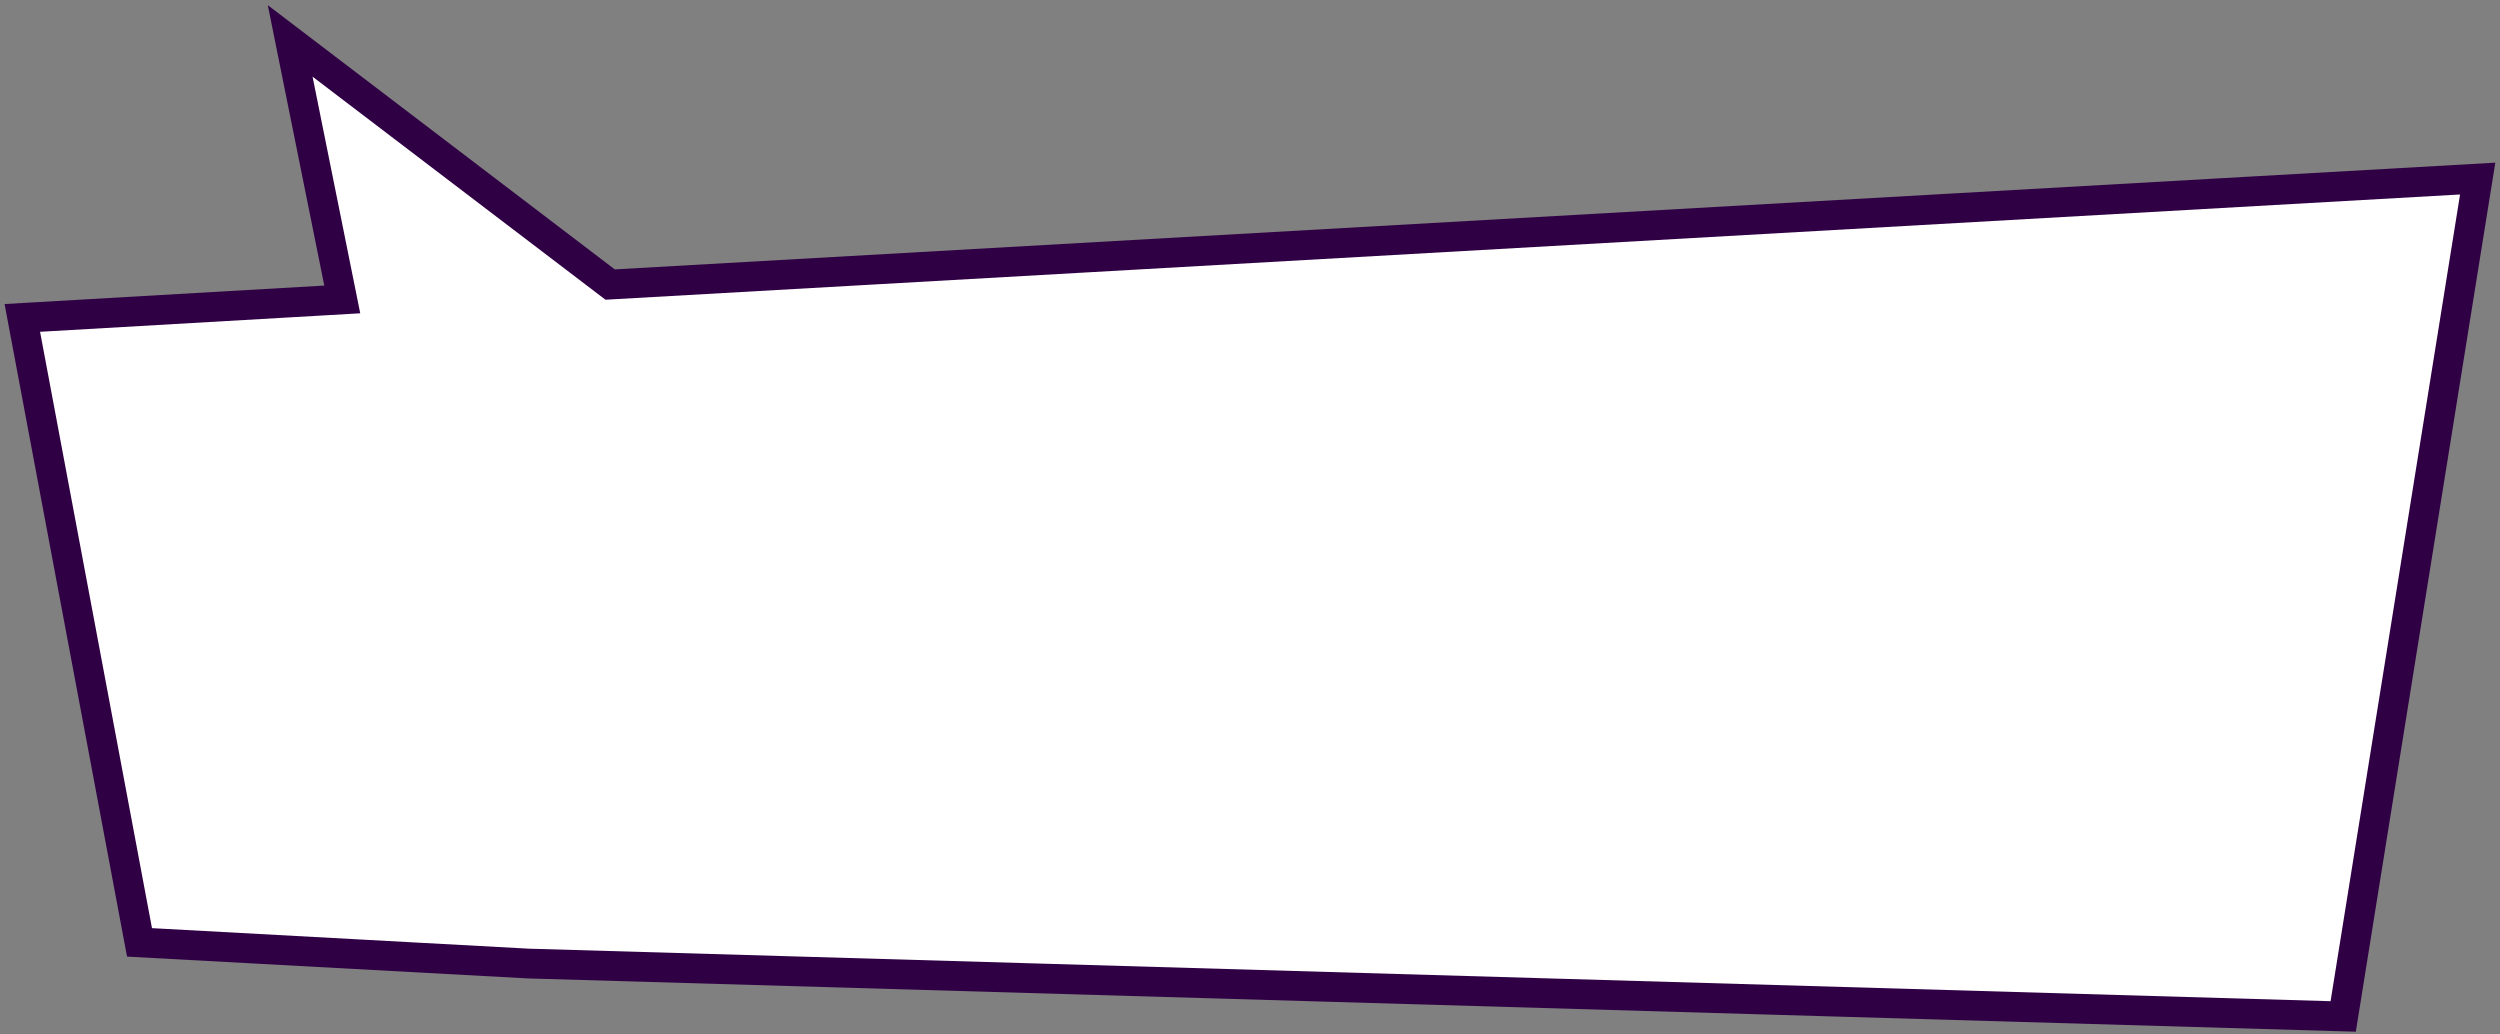 <svg width="336" height="139" viewBox="0 0 336 139" fill="none" xmlns="http://www.w3.org/2000/svg">
<rect x="0" y="0" width="336" height="139" fill="#808080" stroke="none"/>
<path d="M18.75 126.655L3 42.727L46 40.244L39 5.5L82 38.244L333 24L314.925 136.611L71 129.5L18.75 126.655Z" fill="white" stroke="#300045" stroke-width="4"/>
</svg>
